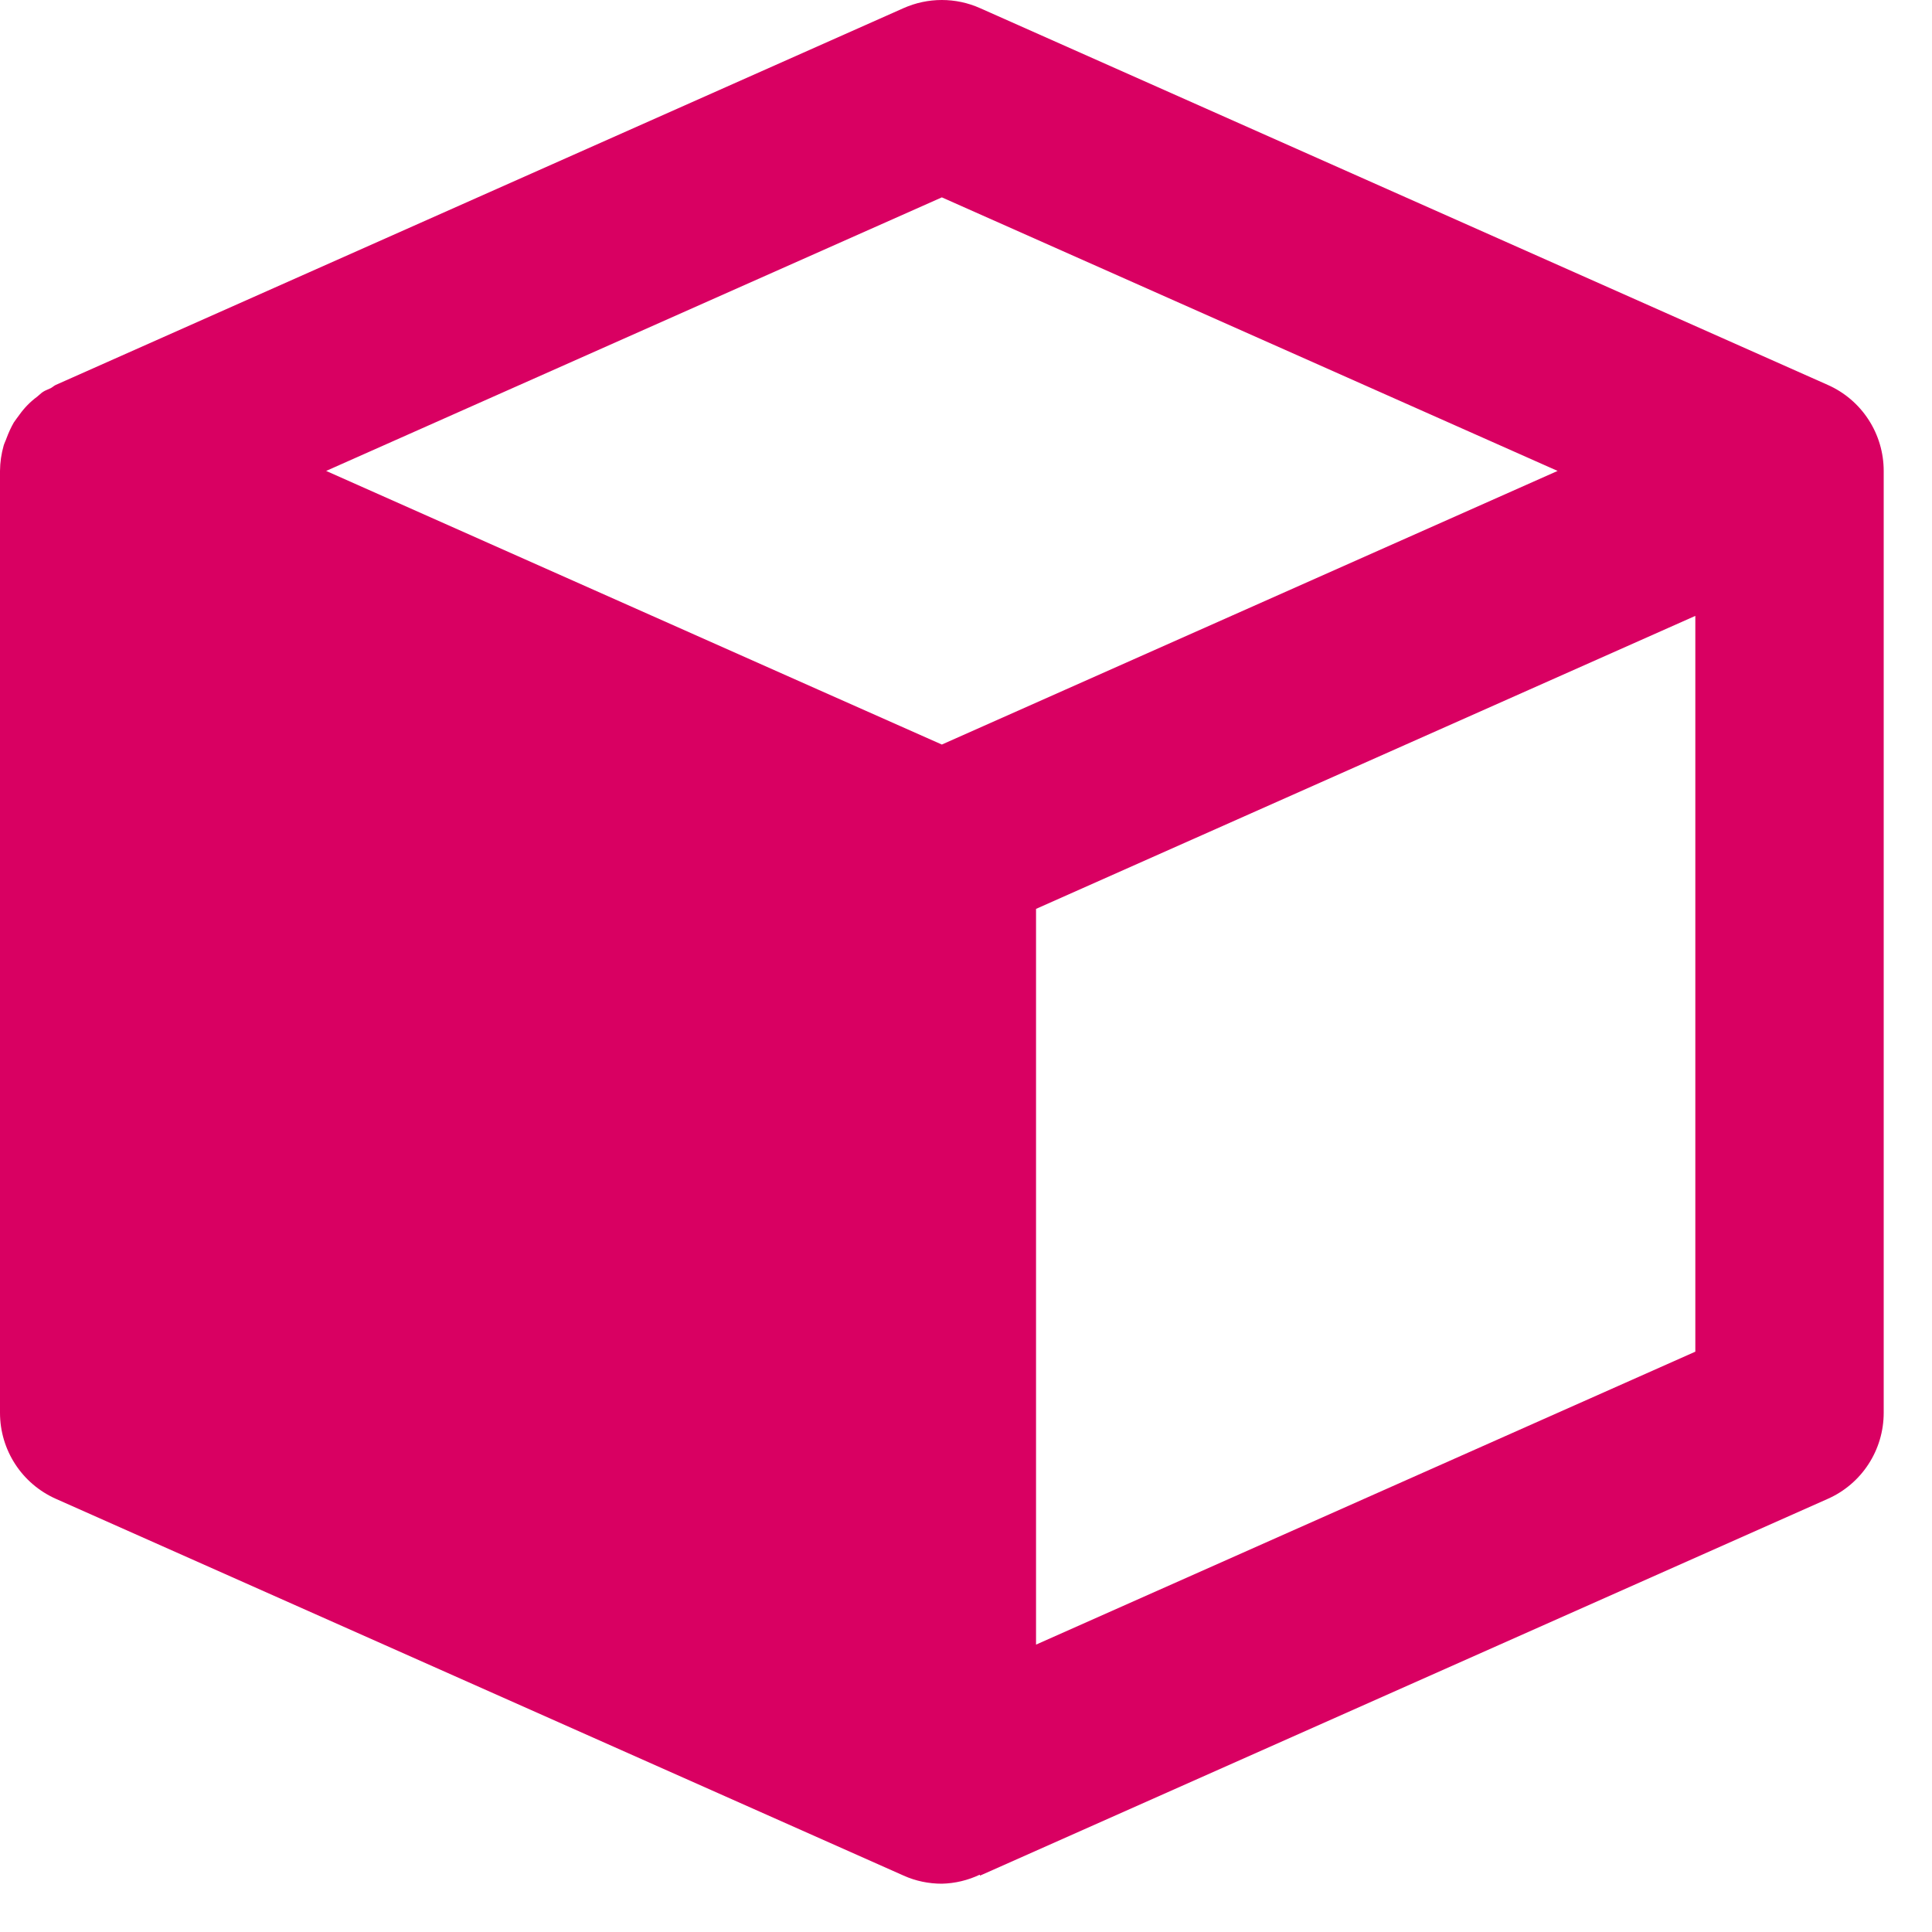 <svg width="32" height="32" viewBox="0 0 32 32" fill="none" xmlns="http://www.w3.org/2000/svg">
<path d="M30.273 6.375L16.233 0.135C16.034 0.046 15.818 0 15.599 0C15.381 0 15.165 0.046 14.965 0.135L0.925 6.375C0.894 6.389 0.872 6.412 0.841 6.429C0.797 6.451 0.75 6.465 0.71 6.492C0.675 6.515 0.649 6.545 0.616 6.57C0.502 6.654 0.402 6.756 0.32 6.872C0.289 6.916 0.256 6.955 0.228 6.999C0.181 7.081 0.142 7.167 0.109 7.256C0.095 7.298 0.073 7.337 0.061 7.379C0.022 7.516 0.001 7.658 0 7.8V23.4C0 24.018 0.362 24.575 0.927 24.826L14.967 31.066C15.169 31.157 15.385 31.2 15.6 31.2C15.817 31.195 16.031 31.144 16.227 31.051L16.233 31.066L30.273 24.826C30.549 24.704 30.784 24.504 30.948 24.251C31.113 23.998 31.2 23.702 31.2 23.4V7.8C31.2 7.499 31.113 7.203 30.948 6.95C30.784 6.697 30.549 6.497 30.273 6.375ZM15.6 3.269L25.799 7.8L15.6 12.332L13.559 11.426L5.402 7.8L15.6 3.269ZM17.16 27.24V15.054L28.08 10.201V22.388L17.16 27.24Z" fill="#D90062"/>
</svg>
